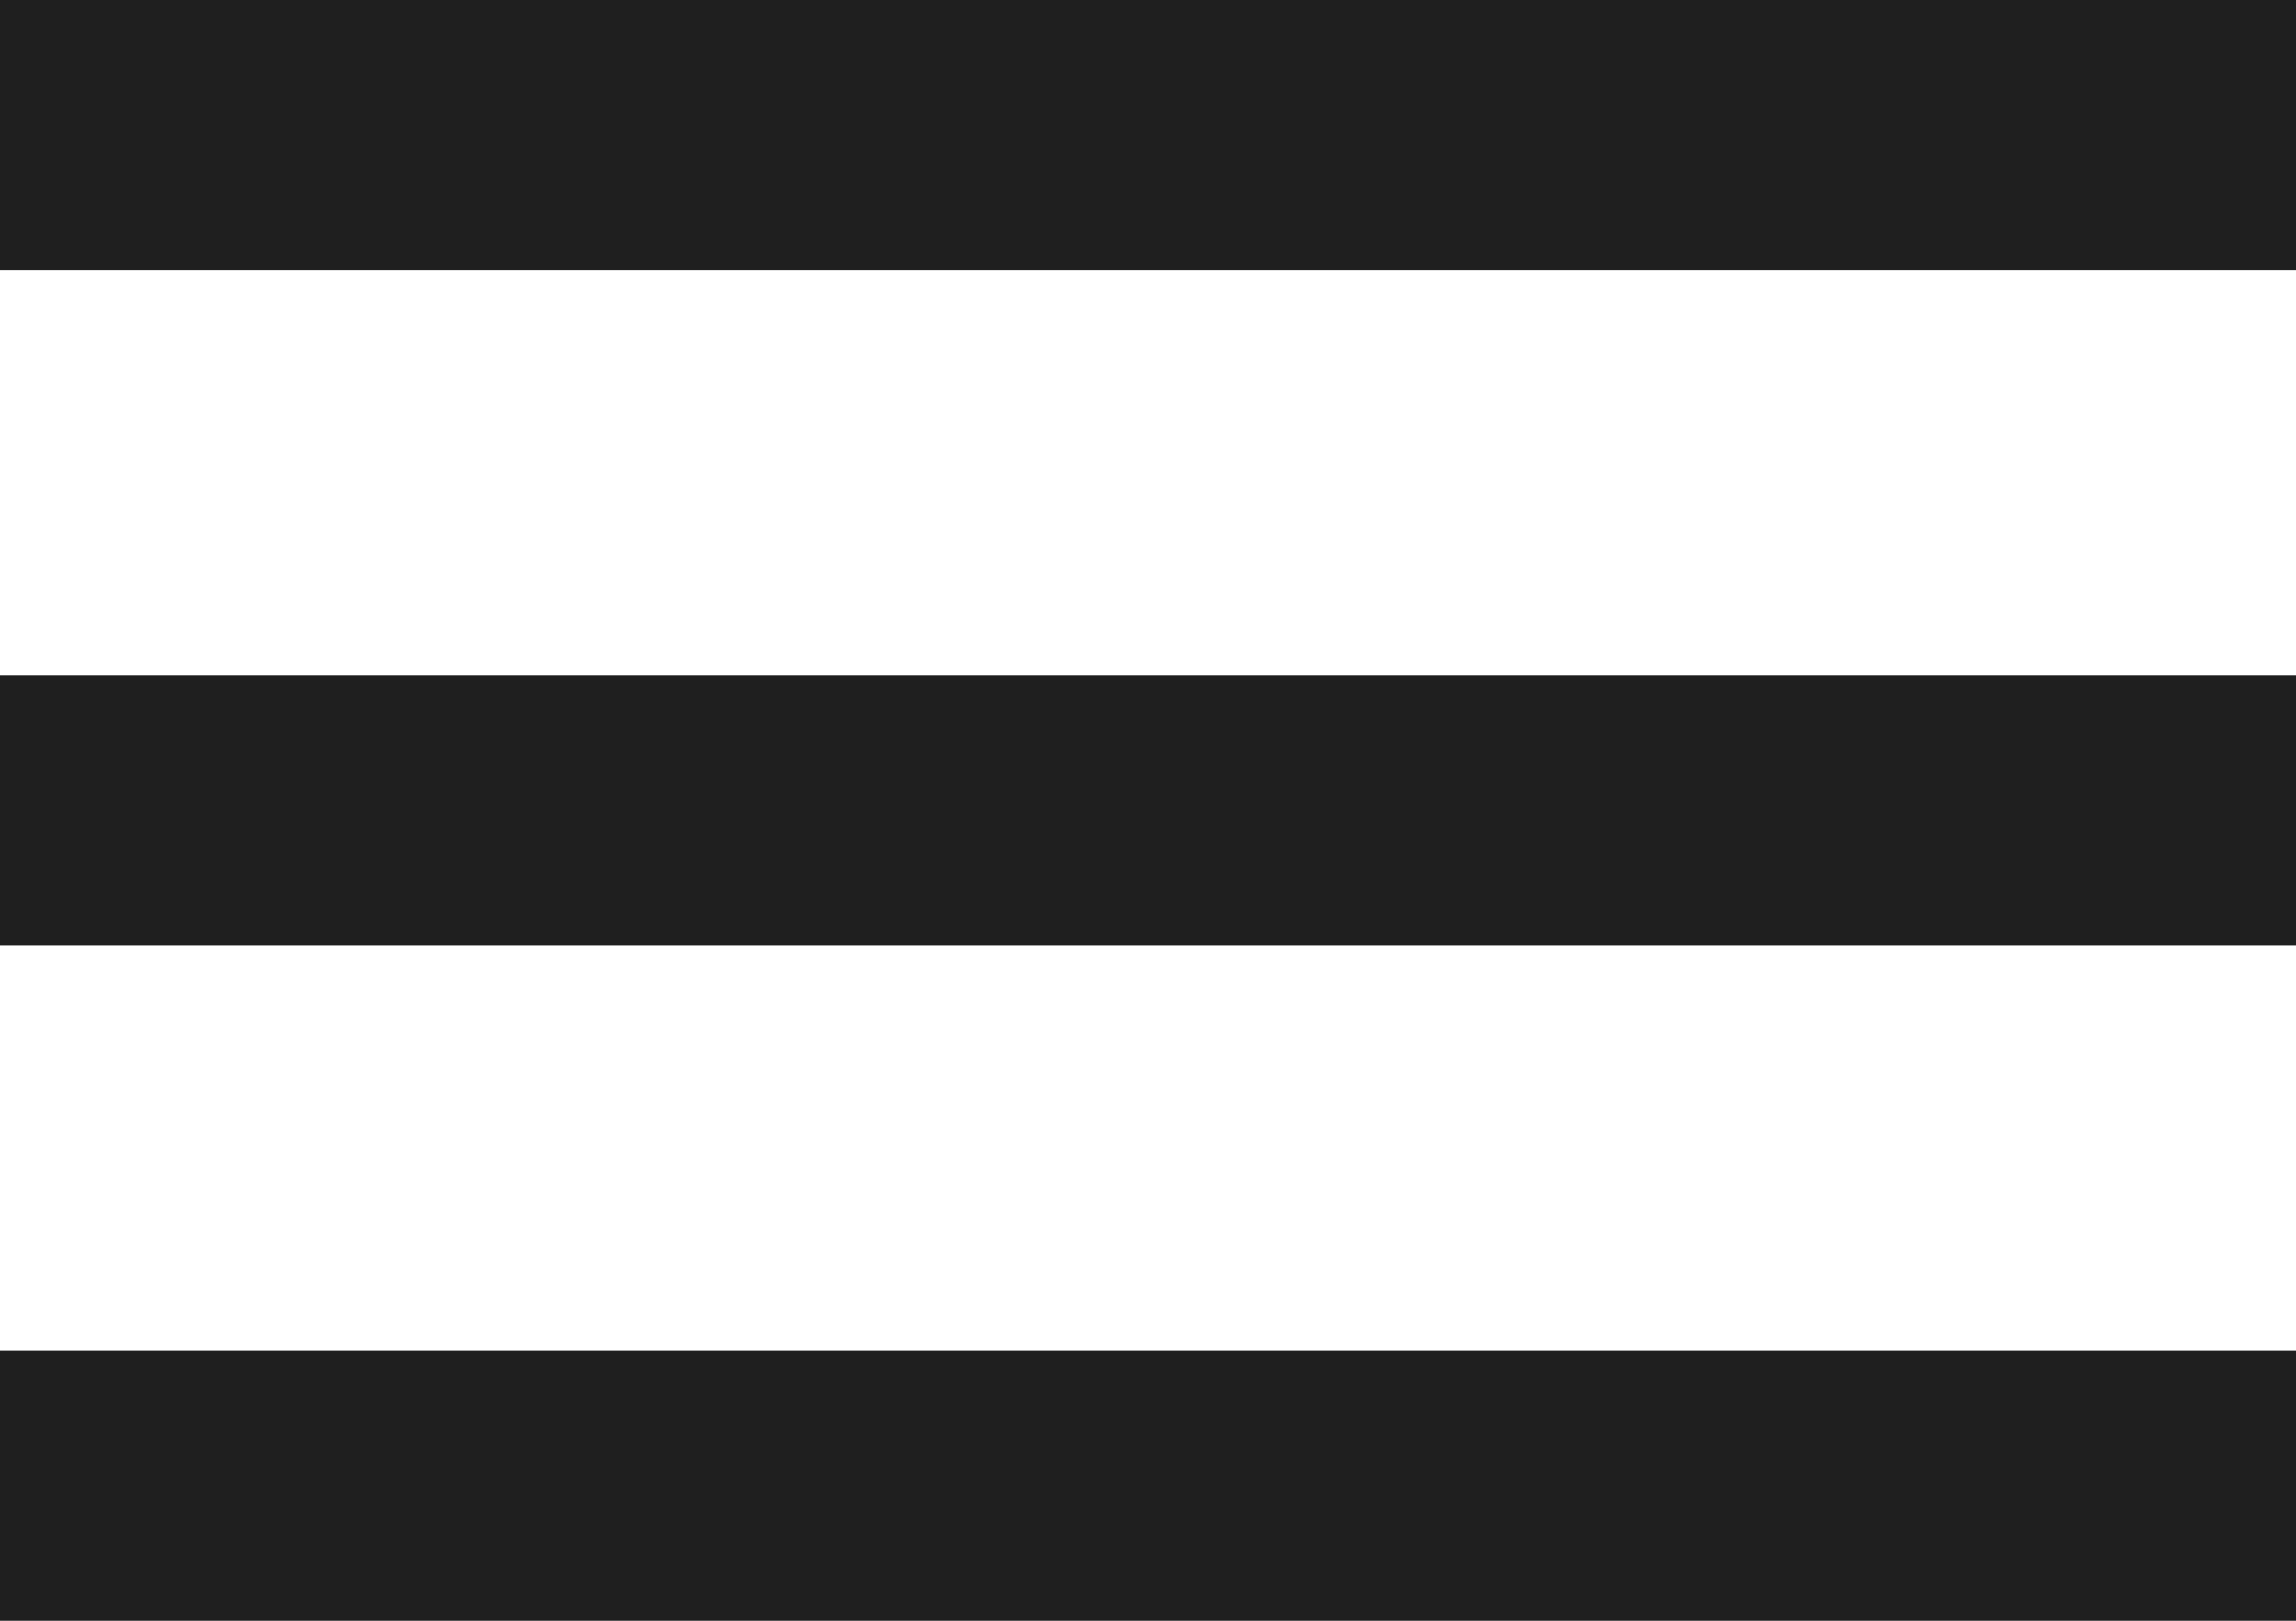 <svg width="17" height="12" viewBox="0 0 17 12" fill="none" xmlns="http://www.w3.org/2000/svg">
<path d="M0 1L17 1" stroke="#1F1F1F" stroke-width="2"/>
<path d="M0 6L17 6" stroke="#1F1F1F" stroke-width="2"/>
<path d="M0 11L17 11" stroke="#1F1F1F" stroke-width="2"/>
</svg>
